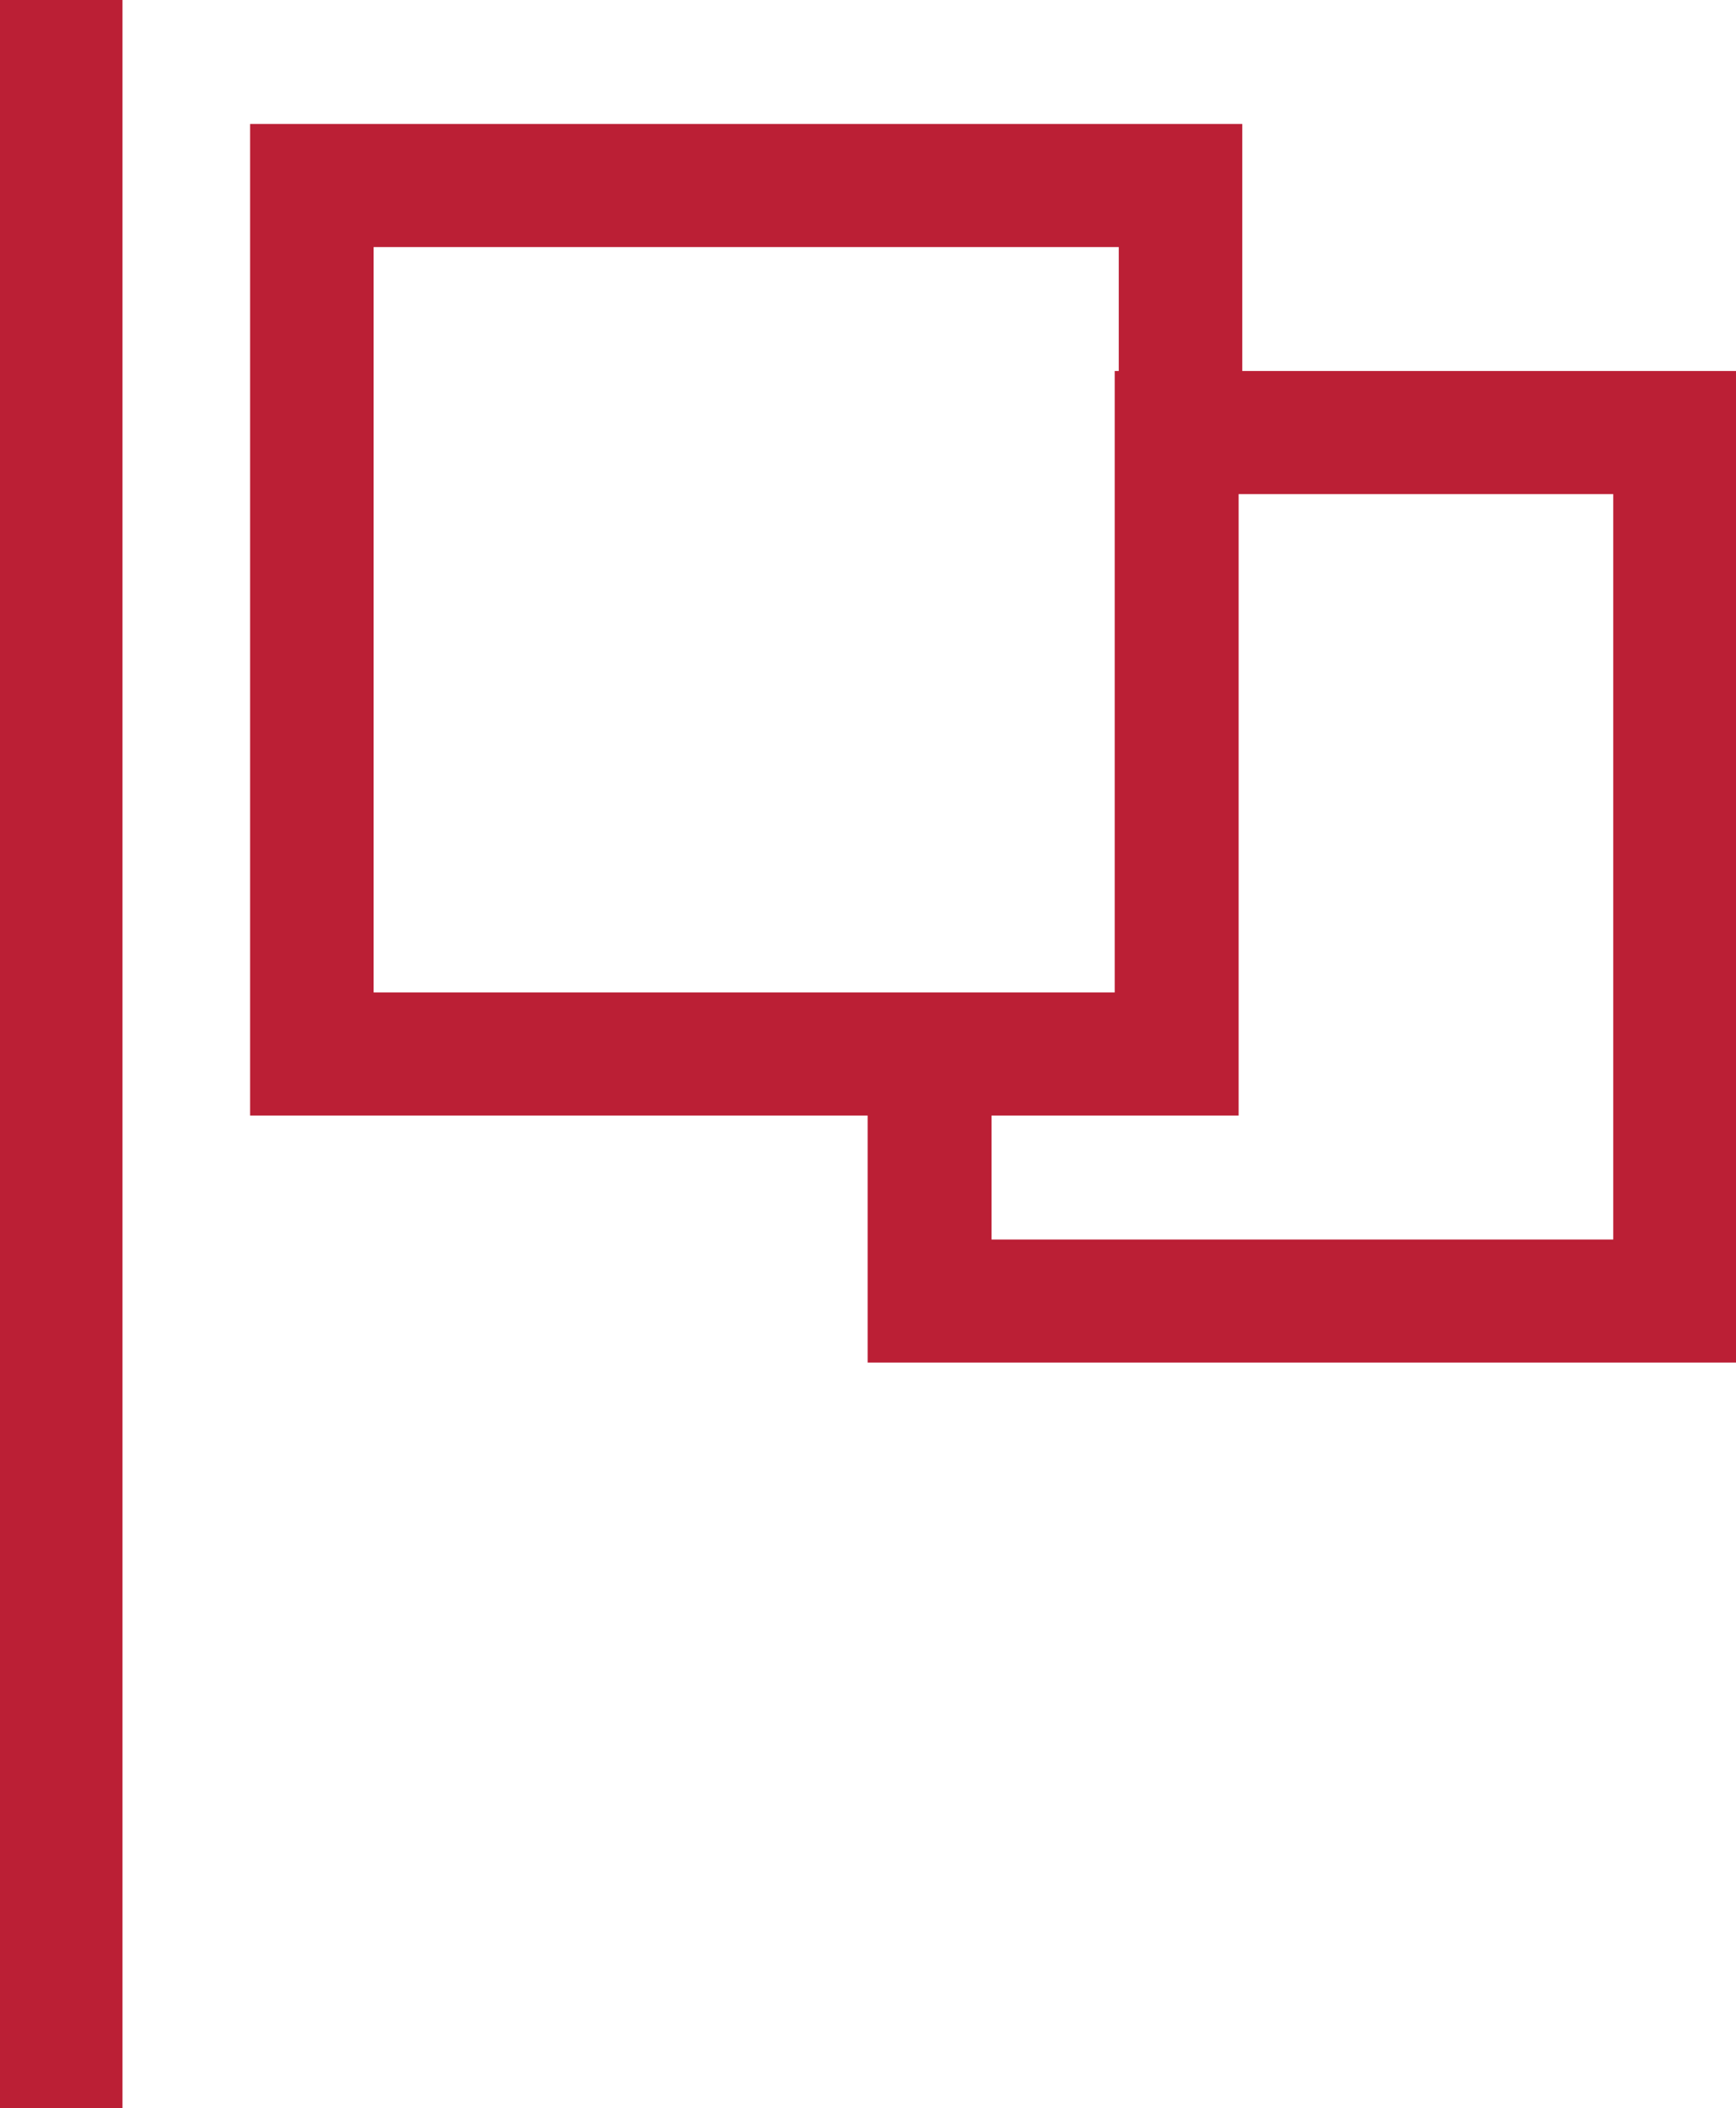 <svg xmlns="http://www.w3.org/2000/svg" width="20.593" height="25" viewBox="0 0 20.593 25">
<defs>
    <style>
      .cls-1 {
        fill: #bb1f35;
        fill-rule: evenodd;
      }
    </style>
  </defs>
  <path id="startup-track" class="cls-1" d="M393.926,2334.47h1.465v25h-1.465v-25h0Zm14.748,1.47v2.93h5.861v11.76H404.23v-2.93h-7.325v-11.76h11.769ZM405.7,2347.7v1.47h7.375v-8.84h-4.444v7.37H405.7Zm1.514-10.3H398.37v8.84h8.791v-7.37h0.048v-1.47h0Z" transform="translate(-393.938 -2334.47)"/>
</svg>
